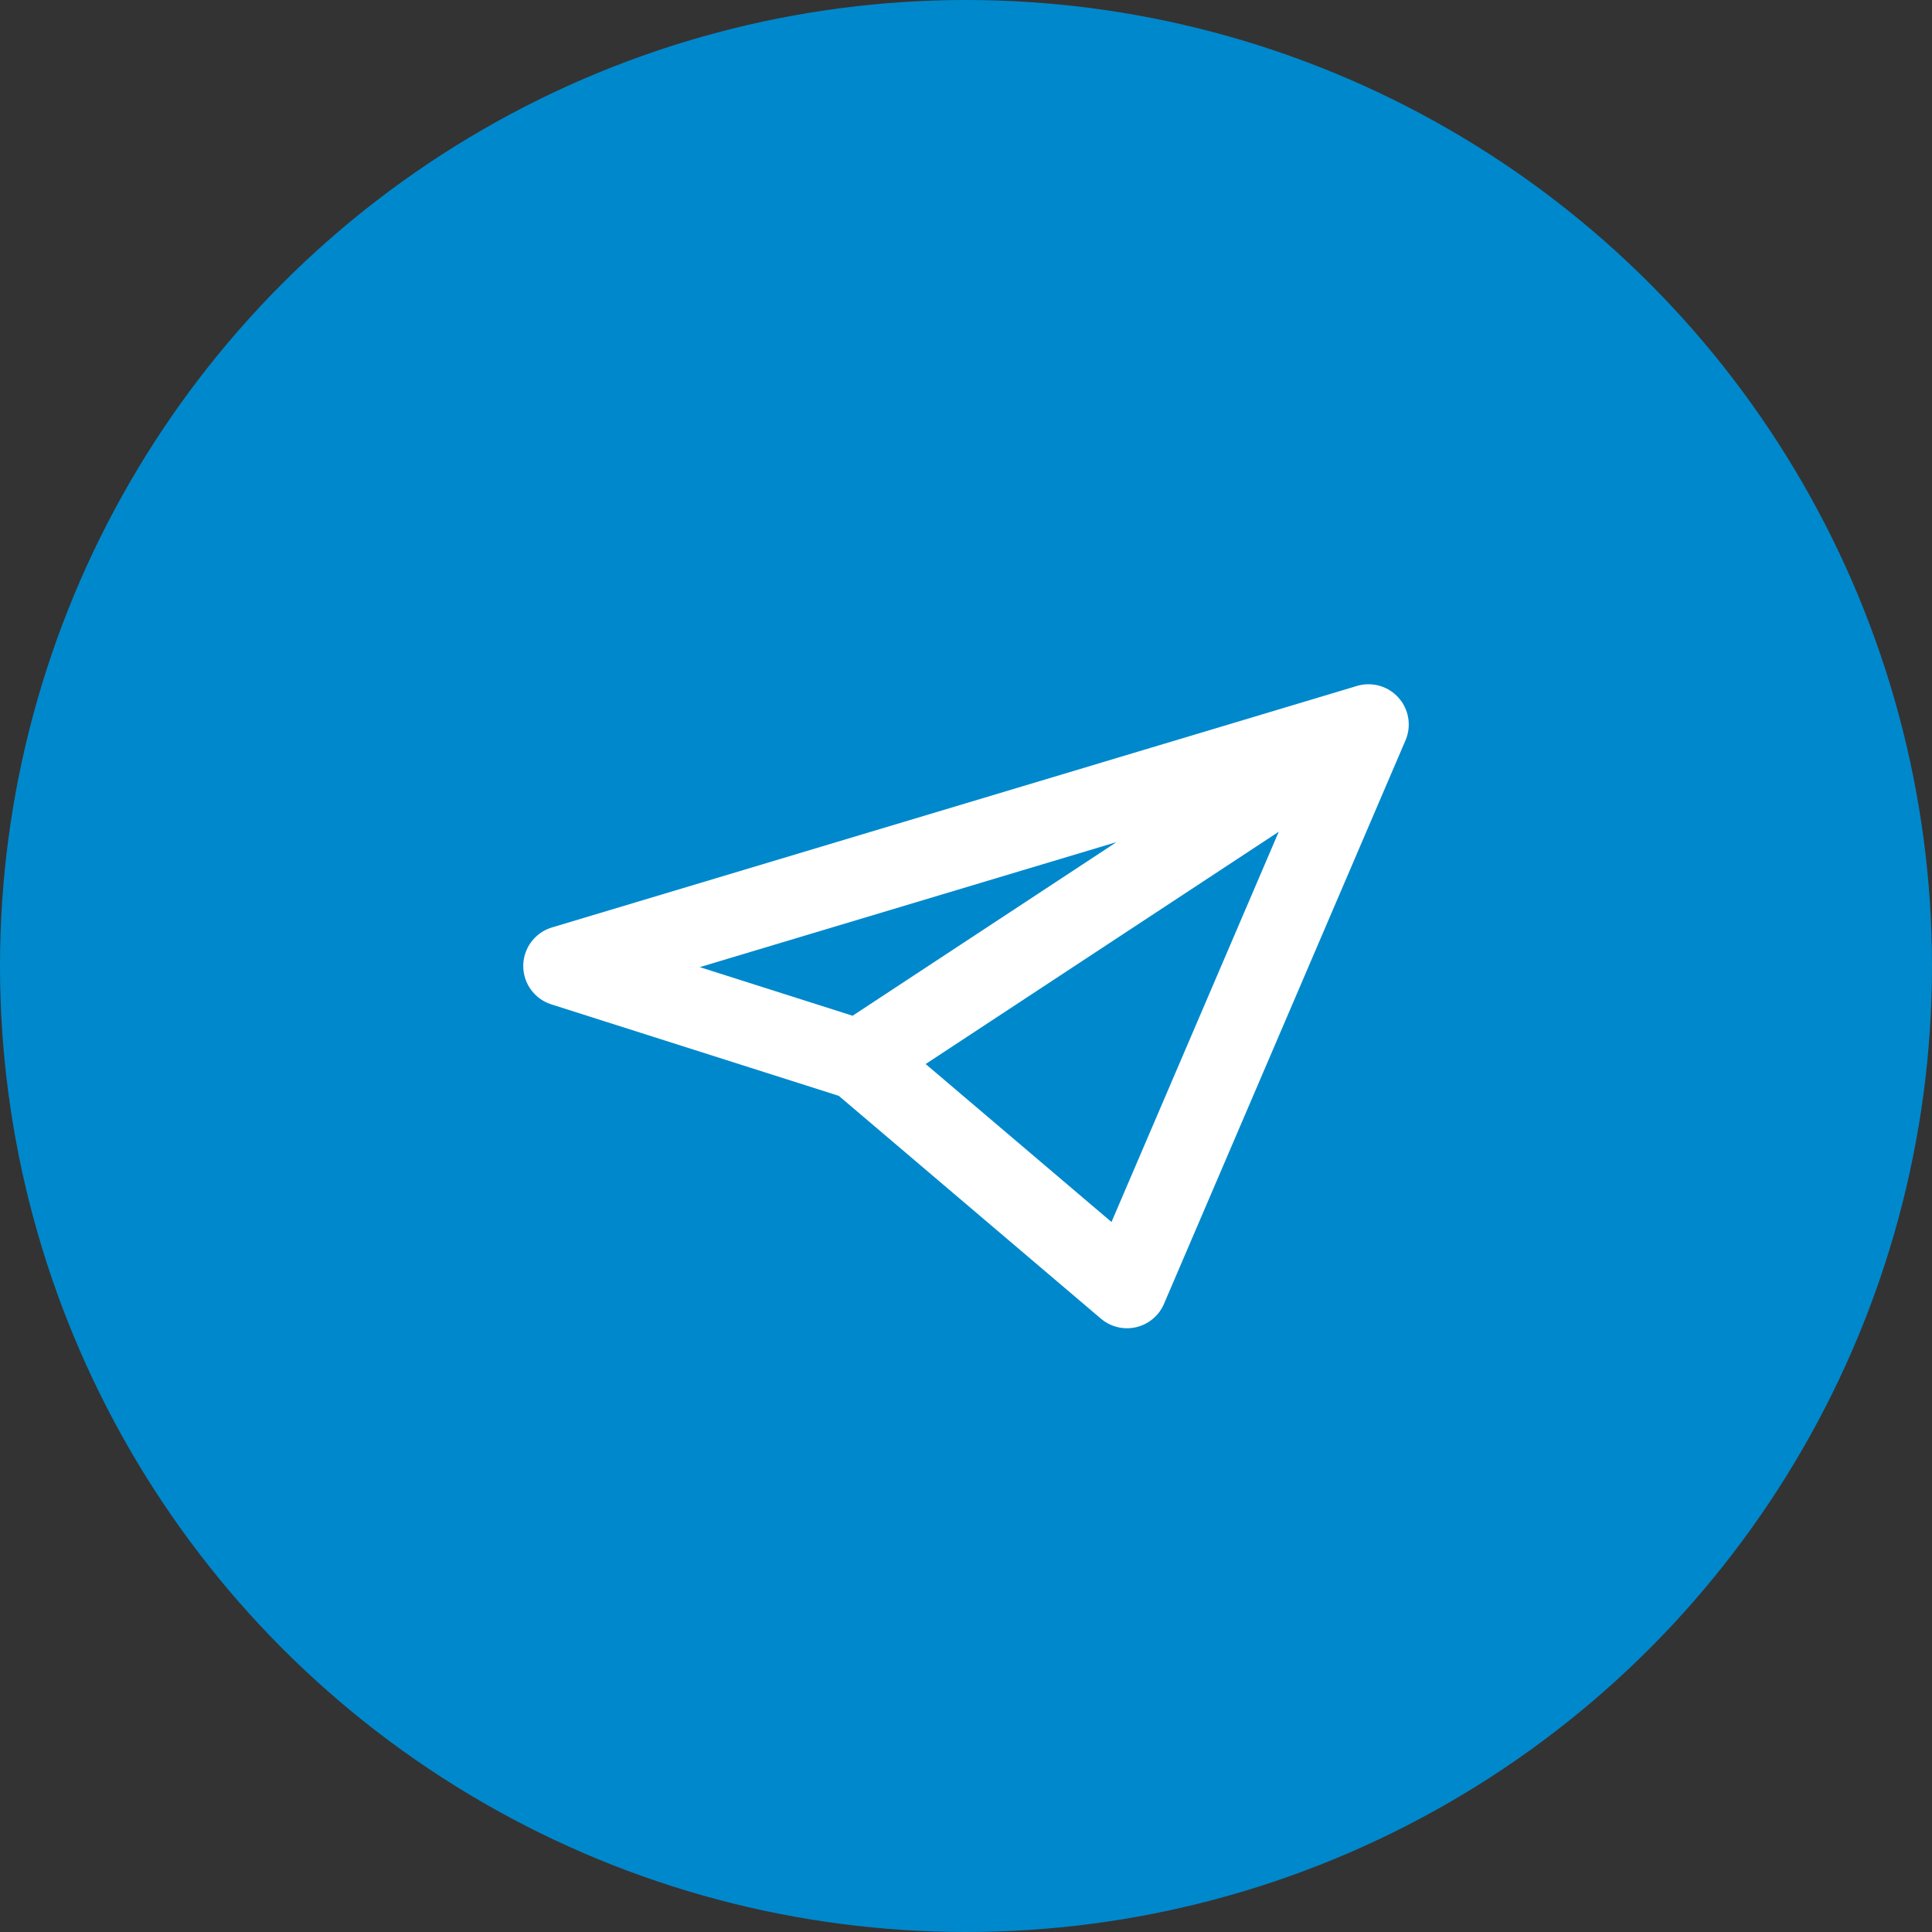 <?xml version="1.0" encoding="UTF-8"?>
<svg width="96" height="96" viewBox="0 0 96 96" fill="none" xmlns="http://www.w3.org/2000/svg">
  <rect x="0" y="0" width="96" height="96" fill="#333333" stroke="none"/>
  <circle cx="48" cy="48" r="48" fill="#0088CC"/>
  <path d="M68 36L28 48L42.667 52.667M68 36L42.667 52.667M68 36L56 64L42.667 52.667" stroke="white" stroke-width="4" stroke-linecap="round" stroke-linejoin="round"/>
</svg> 